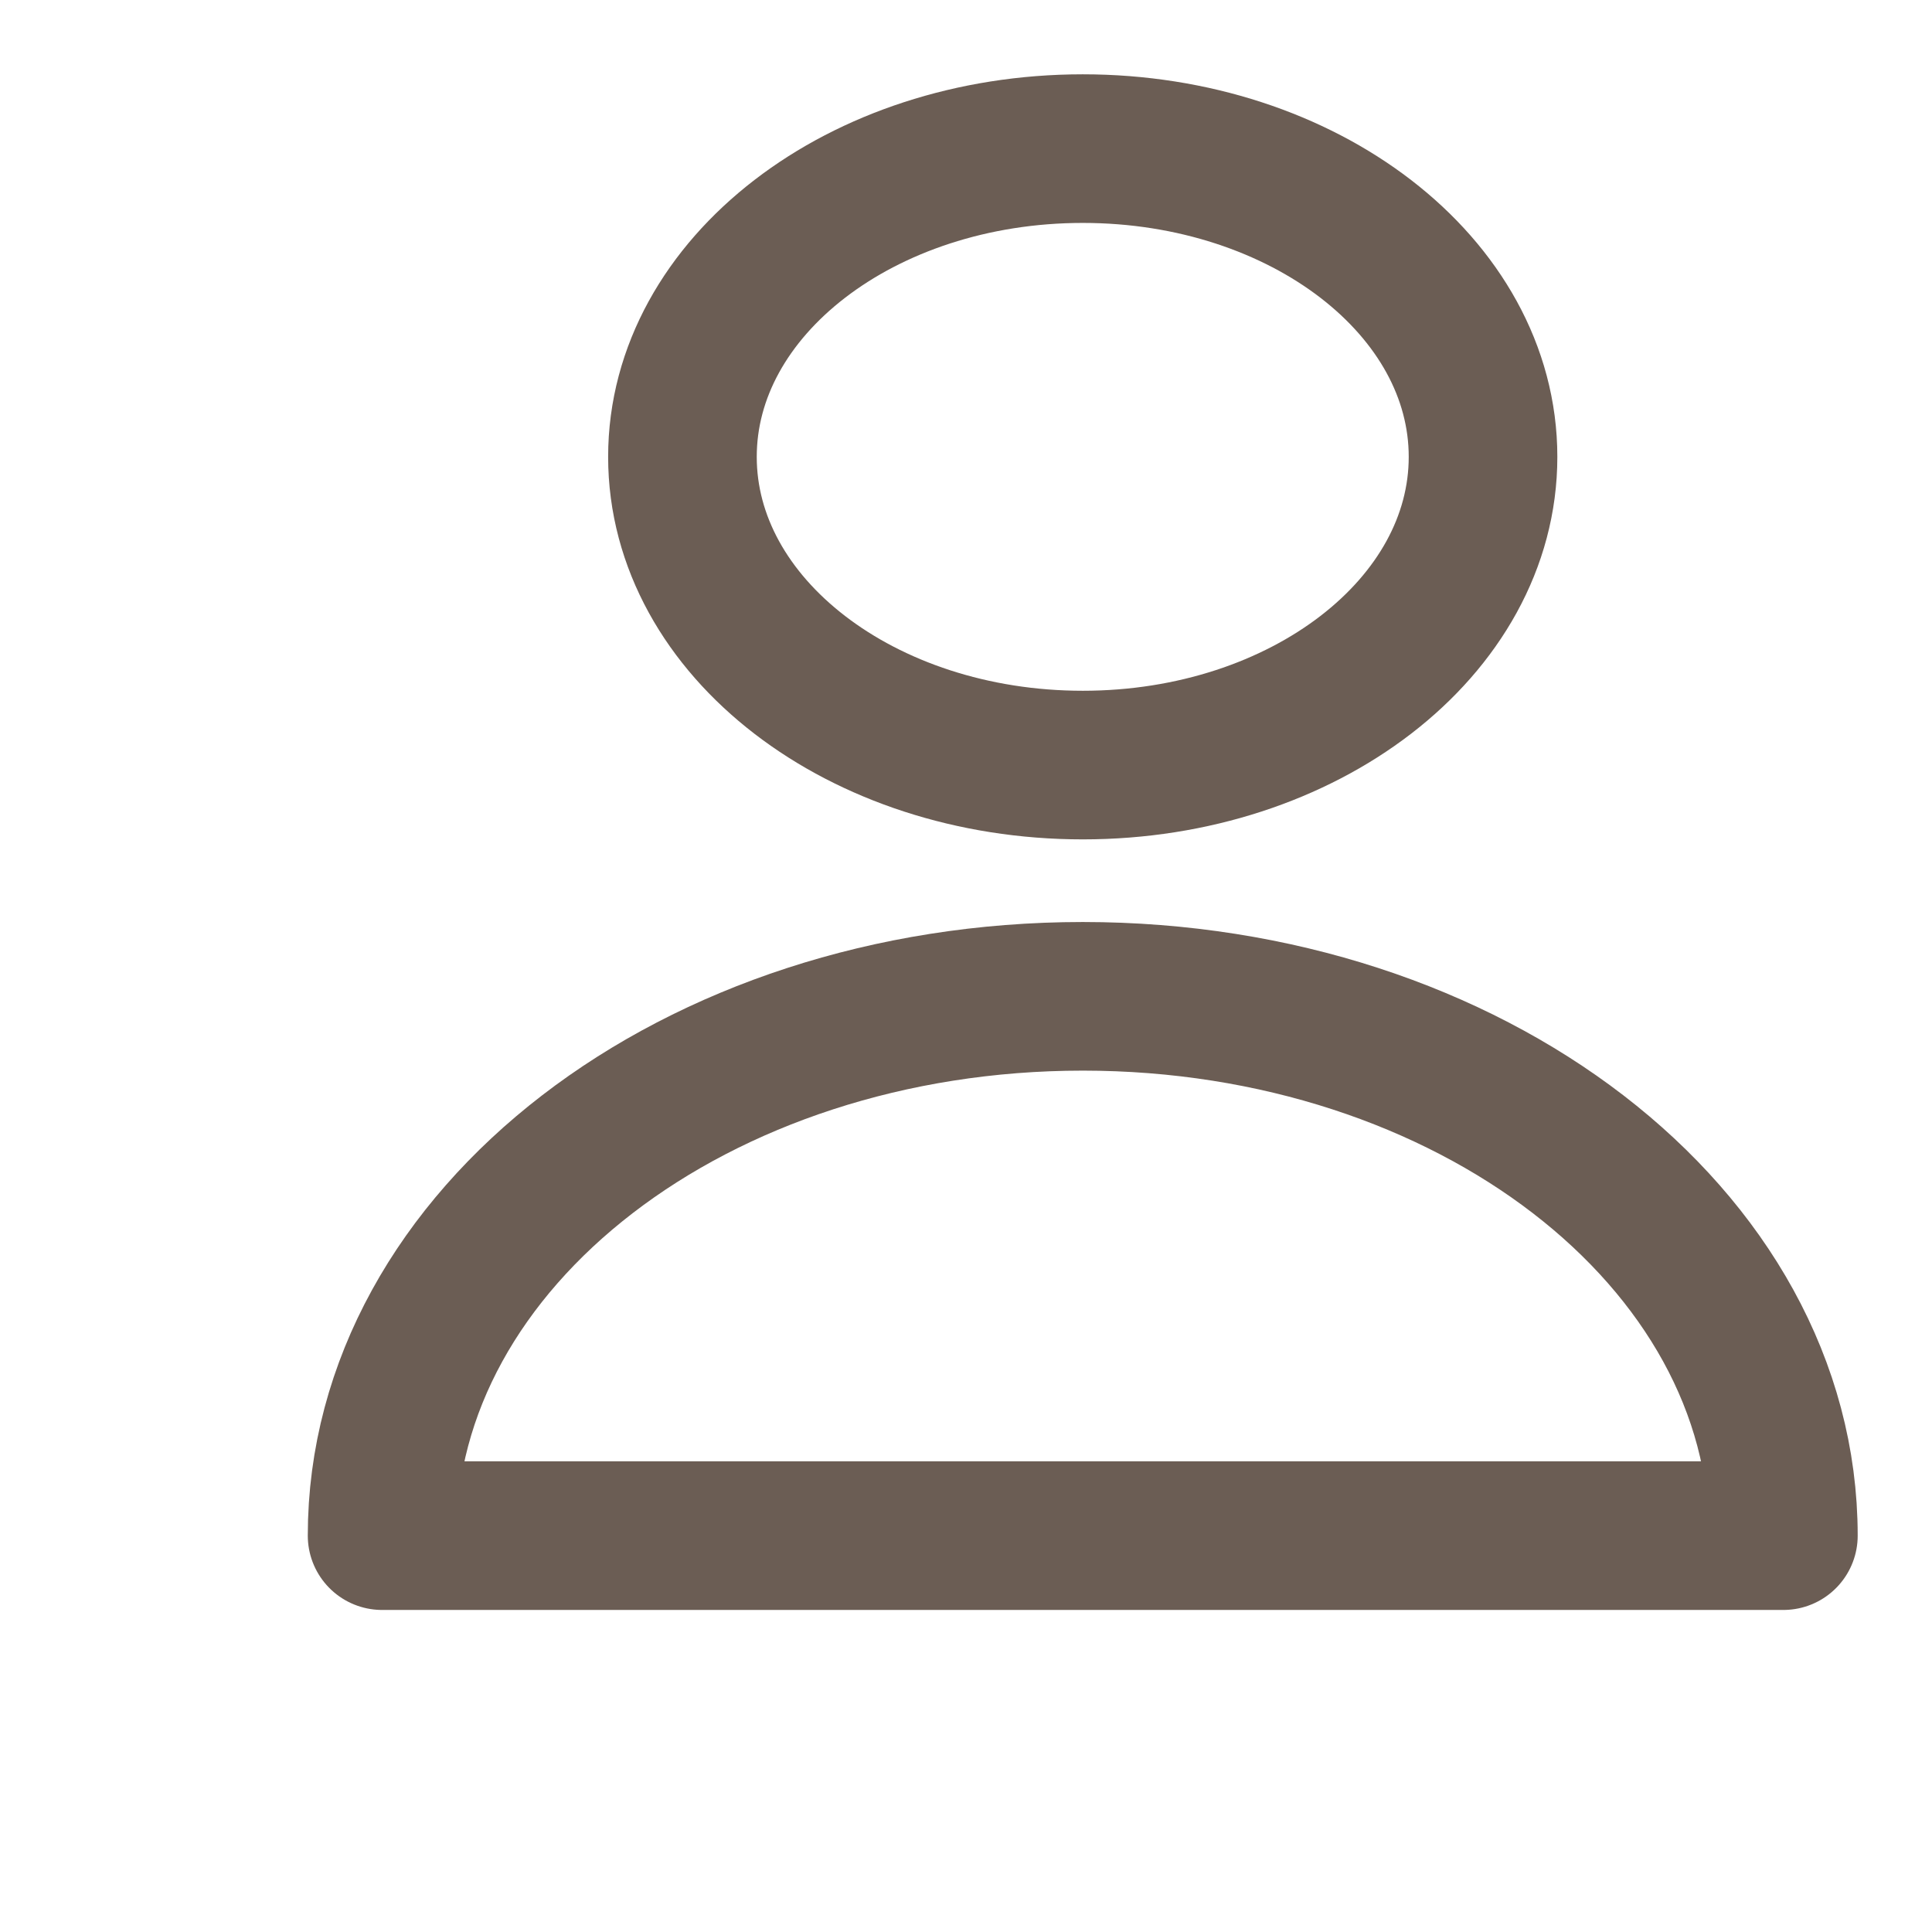
<svg width="13" height="13" viewBox="0 0 13 13" fill="none" xmlns="http://www.w3.org/2000/svg">
<path d="M9.979 3.074C9.979 4.22 8.773 5.148 7.286 5.148C5.798 5.148 4.592 4.22 4.592 3.074C4.592 1.929 5.798 1 7.286 1C8.773 1 9.979 1.929 9.979 3.074Z" stroke="#6B5D54" stroke-linecap="round" stroke-linejoin="round"/>
<path d="M7.286 6.704C4.682 6.704 2.571 8.329 2.571 10.333H12C12 8.329 9.889 6.704 7.286 6.704Z" stroke="#6B5D54" stroke-linecap="round" stroke-linejoin="round"/>
</svg>

